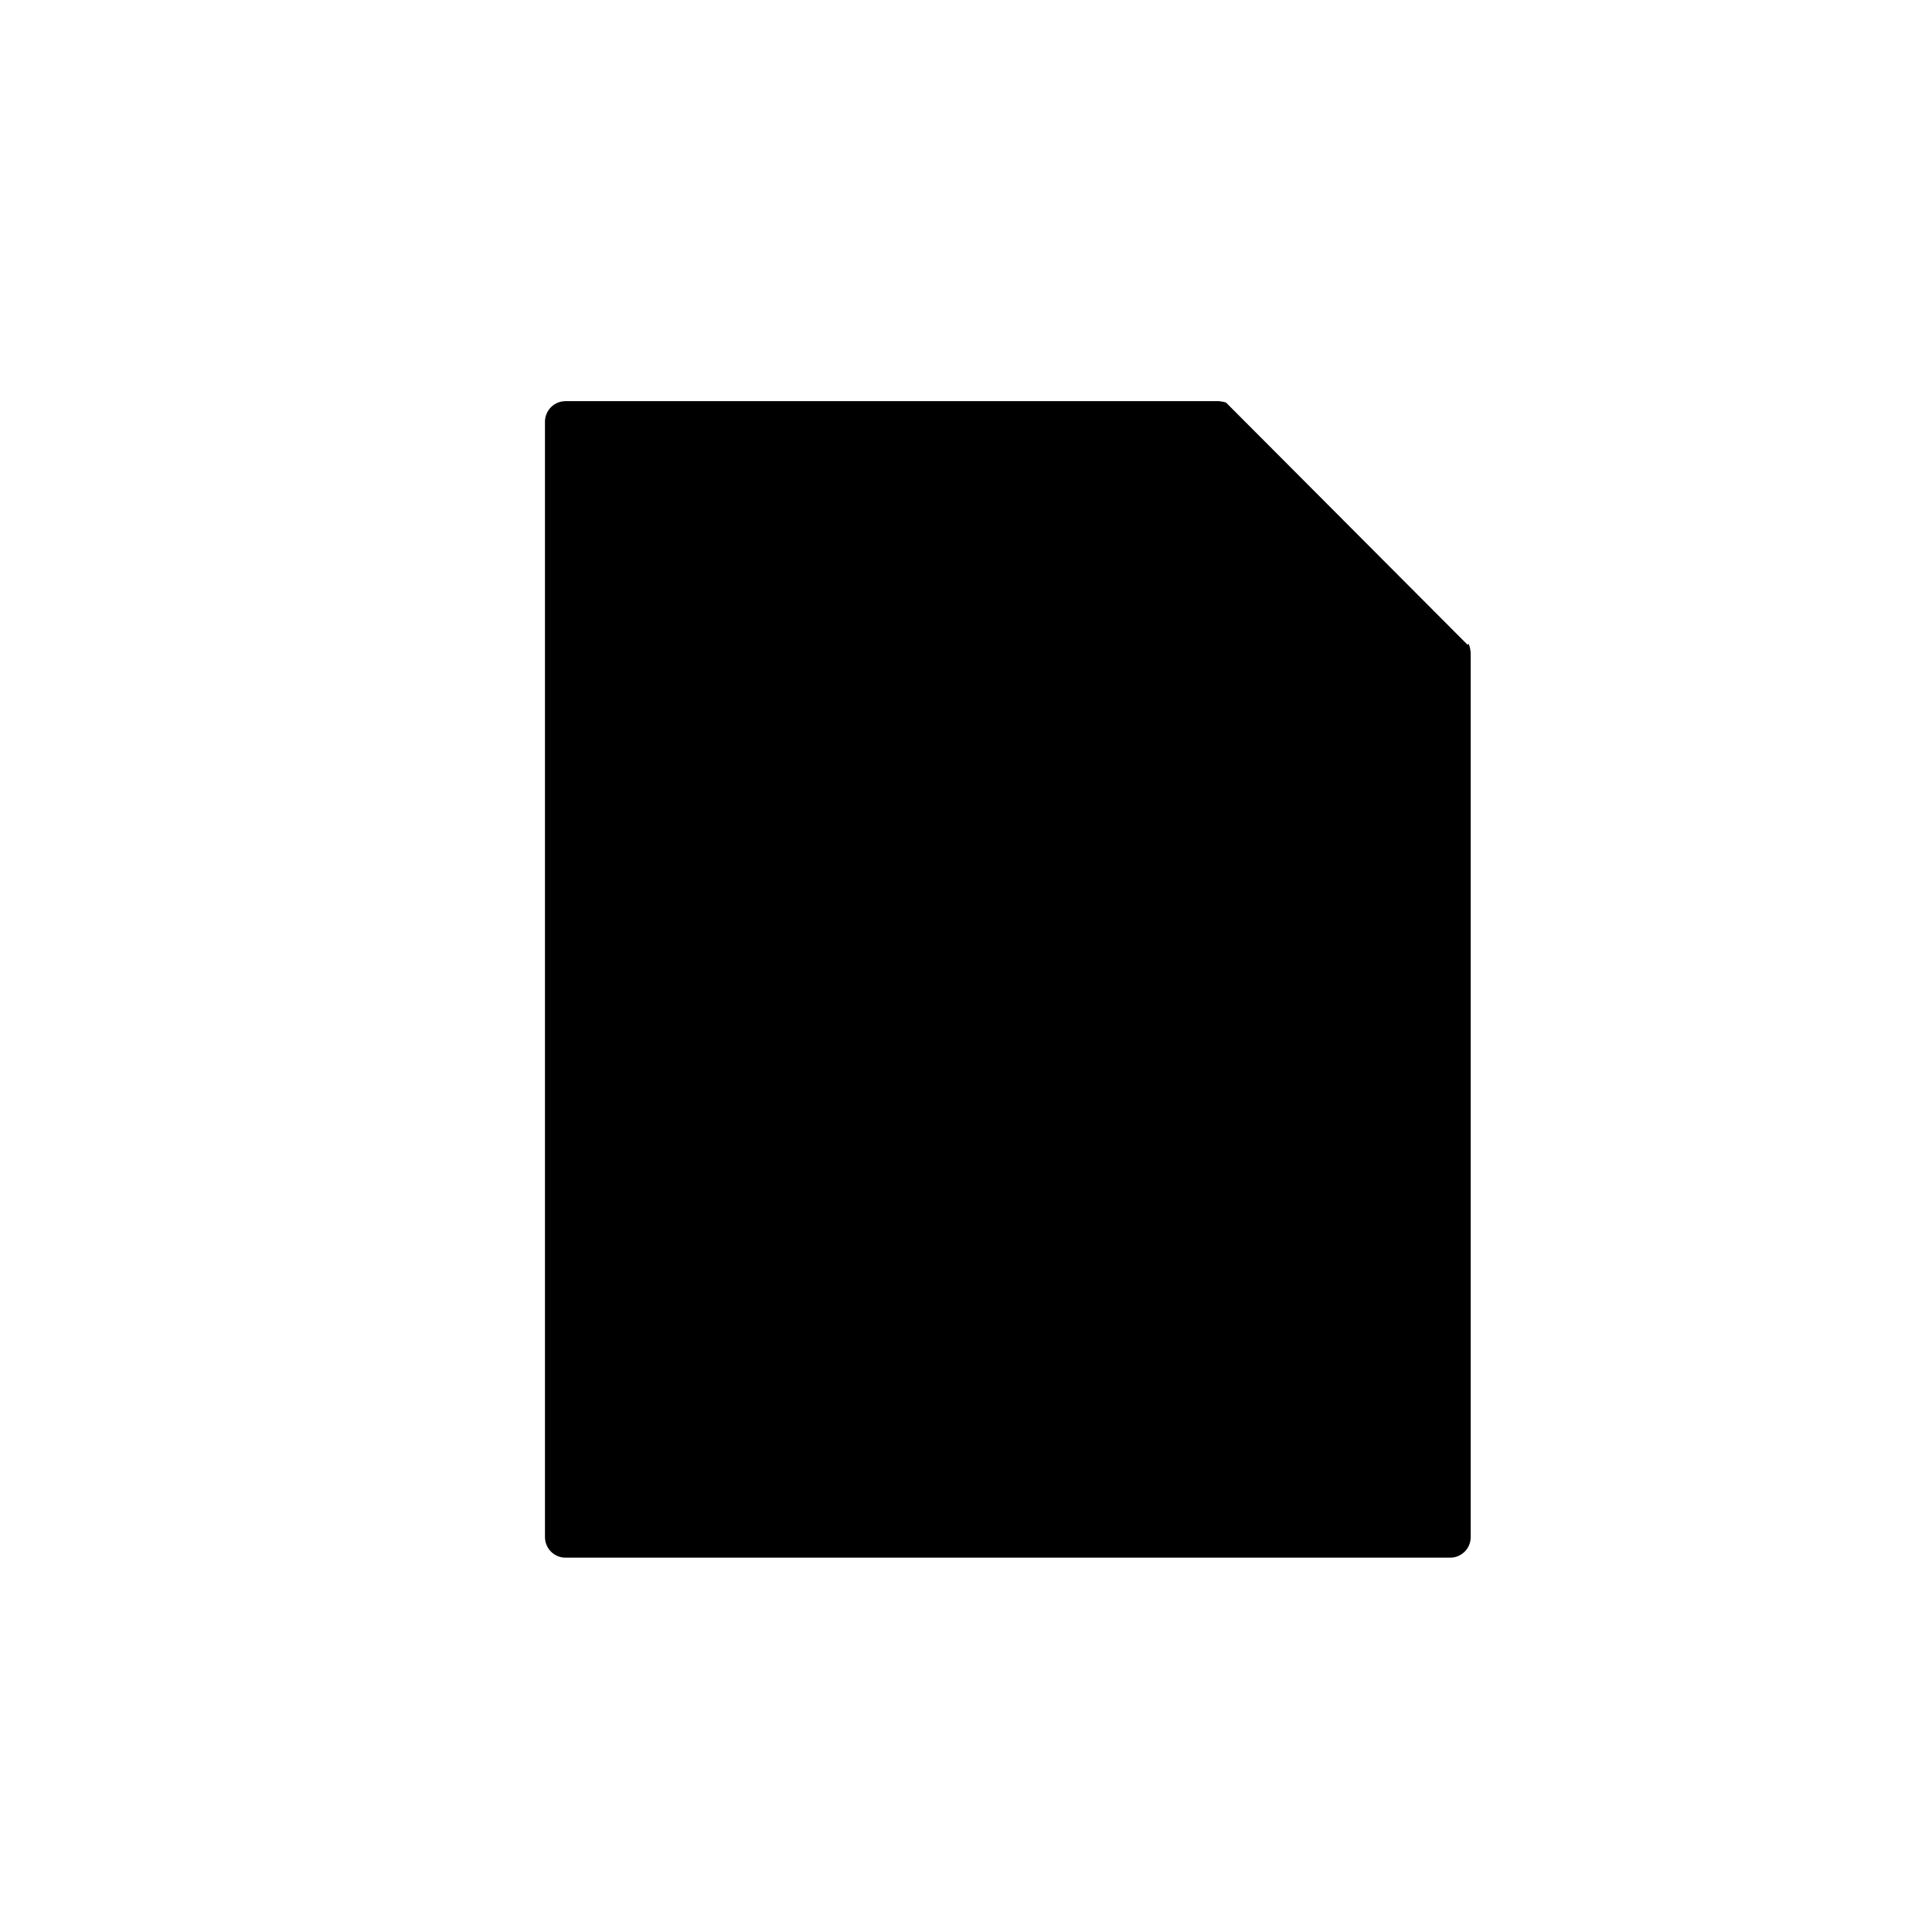 <svg width="72" height="72" viewBox="0 0 72 72" fill="none" xmlns="http://www.w3.org/2000/svg">
    <path d="M54.714 24.087L54.737 24.078C54.758 24.141 54.772 24.206 54.776 24.271L54.776 24.272C54.776 24.276 54.777 24.28 54.779 24.288L54.779 24.288C54.781 24.295 54.784 24.305 54.784 24.317V57.283C54.784 57.48 54.706 57.669 54.567 57.808C54.428 57.947 54.239 58.025 54.043 58.025H21.076C20.879 58.025 20.691 57.947 20.552 57.808C20.413 57.669 20.334 57.48 20.334 57.283V15.717C20.334 15.52 20.413 15.331 20.552 15.192C20.691 15.053 20.879 14.975 21.076 14.975H45.443C45.455 14.975 45.466 14.978 45.474 14.981C45.476 14.981 45.477 14.982 45.479 14.982C45.484 14.984 45.487 14.985 45.491 14.986C45.554 14.99 45.616 15.003 45.676 15.023L54.714 24.087ZM54.714 24.087L54.737 24.078C54.735 24.073 54.733 24.067 54.731 24.061M54.714 24.087L54.731 24.061M54.731 24.061C54.726 24.044 54.72 24.027 54.713 24.01L54.731 24.061ZM21.818 56.542V16.458H44.701V24.317C44.701 24.513 44.779 24.702 44.918 24.841C45.057 24.98 45.246 25.058 45.443 25.058H53.301V56.542H21.818ZM46.184 17.507L52.252 23.575H46.184V17.507Z"
          fill="black" stroke="black" stroke-width="0.05"/>
    <path d="M28.242 42.258H28.242C29.098 42.258 29.934 42.005 30.645 41.529C31.357 41.054 31.911 40.379 32.238 39.588C32.566 38.798 32.651 37.928 32.484 37.09C32.317 36.251 31.905 35.48 31.301 34.875C30.696 34.27 29.925 33.858 29.086 33.691C28.247 33.525 27.378 33.61 26.587 33.938C25.797 34.265 25.122 34.819 24.646 35.531C24.171 36.242 23.917 37.078 23.917 37.933L23.917 37.933C23.919 39.08 24.375 40.179 25.185 40.99C25.996 41.801 27.096 42.257 28.242 42.258ZM28.242 35.092C28.804 35.092 29.354 35.258 29.821 35.571C30.288 35.883 30.653 36.327 30.868 36.846C31.083 37.365 31.139 37.937 31.029 38.488C30.92 39.039 30.649 39.545 30.252 39.943C29.854 40.34 29.348 40.611 28.797 40.72C28.245 40.83 27.674 40.774 27.155 40.559C26.636 40.344 26.192 39.979 25.88 39.512C25.567 39.045 25.401 38.495 25.401 37.933C25.401 37.18 25.7 36.457 26.233 35.924C26.766 35.391 27.489 35.092 28.242 35.092Z"
          fill="black" stroke="black" stroke-width="0.05"/>
    <path d="M34.142 23.766L34.16 23.748L34.142 23.731L33.129 22.717L33.111 22.7L33.093 22.717L31.126 24.685C30.329 23.98 29.299 23.596 28.234 23.609C27.162 23.622 26.133 24.037 25.352 24.772C24.571 25.507 24.095 26.508 24.017 27.578C23.939 28.647 24.265 29.707 24.931 30.548C25.596 31.389 26.554 31.949 27.613 32.117C28.672 32.286 29.756 32.051 30.65 31.459C31.544 30.867 32.184 29.961 32.442 28.921C32.699 27.886 32.56 26.793 32.053 25.855L34.142 23.766ZM28.767 29.141L30.922 26.986C31.027 27.279 31.081 27.588 31.084 27.9C31.084 28.462 30.918 29.012 30.606 29.479C30.293 29.946 29.85 30.31 29.33 30.525C28.811 30.74 28.24 30.797 27.689 30.687C27.137 30.577 26.631 30.307 26.233 29.909C25.836 29.512 25.565 29.006 25.456 28.454C25.346 27.903 25.402 27.332 25.617 26.812C25.833 26.293 26.197 25.849 26.664 25.537C27.131 25.225 27.681 25.058 28.243 25.058C28.914 25.061 29.562 25.303 30.07 25.741L28.243 27.568L27.334 26.659L27.316 26.641L27.299 26.659L26.285 27.672L26.267 27.69L26.285 27.708L27.718 29.141L27.736 29.124L27.718 29.141C27.858 29.28 28.046 29.358 28.243 29.358C28.439 29.358 28.628 29.28 28.767 29.141L28.767 29.141Z"
          fill="black" stroke="black" stroke-width="0.05"/>
    <path d="M33.129 42.784L33.111 42.766L33.093 42.784L31.126 44.752C30.329 44.046 29.299 43.662 28.234 43.675C27.162 43.688 26.133 44.103 25.352 44.839C24.571 45.574 24.095 46.575 24.017 47.644C23.939 48.714 24.265 49.774 24.931 50.614C25.596 51.455 26.554 52.015 27.613 52.184C28.672 52.353 29.756 52.118 30.65 51.526C31.544 50.934 32.184 50.028 32.442 48.987C32.699 47.952 32.56 46.859 32.053 45.922L34.142 43.833L34.16 43.815L34.142 43.797L33.129 42.784ZM28.767 49.208L30.922 47.053C31.027 47.346 31.081 47.655 31.084 47.967C31.084 48.529 30.918 49.078 30.606 49.545C30.293 50.013 29.85 50.377 29.33 50.592C28.811 50.807 28.24 50.863 27.689 50.754C27.137 50.644 26.631 50.373 26.233 49.976C25.836 49.579 25.565 49.072 25.456 48.521C25.346 47.97 25.402 47.398 25.617 46.879C25.833 46.36 26.197 45.916 26.664 45.604C27.131 45.292 27.681 45.125 28.243 45.125C28.914 45.128 29.562 45.37 30.07 45.808L28.243 47.635L27.334 46.726L27.316 46.708L27.299 46.726L26.285 47.739L26.267 47.757L26.285 47.774L27.718 49.208L27.718 49.208C27.858 49.347 28.046 49.425 28.243 49.425C28.439 49.425 28.628 49.347 28.767 49.208L28.767 49.208Z"
          fill="black" stroke="black" stroke-width="0.05"/>
    <path d="M35.409 25.725H35.384V25.75V27.183V27.208H35.409H44.009H44.034V27.183V25.75V25.725H44.009H35.409Z"
          fill="black" stroke="black" stroke-width="0.05"/>
    <path d="M35.409 28.592H35.384V28.617V30.05V30.075H35.409H48.309H48.334V30.05V28.617V28.592H48.309H35.409Z"
          fill="black" stroke="black" stroke-width="0.05"/>
    <path d="M35.409 35.758H35.384V35.783V37.217V37.242H35.409H44.009H44.034V37.217V35.783V35.758H44.009H35.409Z"
          fill="black" stroke="black" stroke-width="0.05"/>
    <path d="M35.409 38.625H35.384V38.65V40.083V40.108H35.409H48.309H48.334V40.083V38.65V38.625H48.309H35.409Z"
          fill="black" stroke="black" stroke-width="0.05"/>
    <path d="M35.409 45.792H35.384V45.817V47.25V47.275H35.409H44.009H44.034V47.25V45.817V45.792H44.009H35.409Z"
          fill="black" stroke="black" stroke-width="0.05"/>
    <path d="M35.409 48.658H35.384V48.683V50.117V50.142H35.409H48.309H48.334V50.117V48.683V48.658H48.309H35.409Z"
          fill="black" stroke="black" stroke-width="0.05"/>
    <path d="M24.659 17.842H24.634V17.867V19.3V19.325H24.659H36.843H36.867V19.3V17.867V17.842H36.843H24.659Z"
          fill="black" stroke="black" stroke-width="0.05"/>
    <path d="M38.276 17.842H38.251V17.867V19.3V19.325H38.276H43.293H43.318V19.3V17.867V17.842H43.293H38.276Z"
          fill="black" stroke="black" stroke-width="0.05"/>
</svg>
